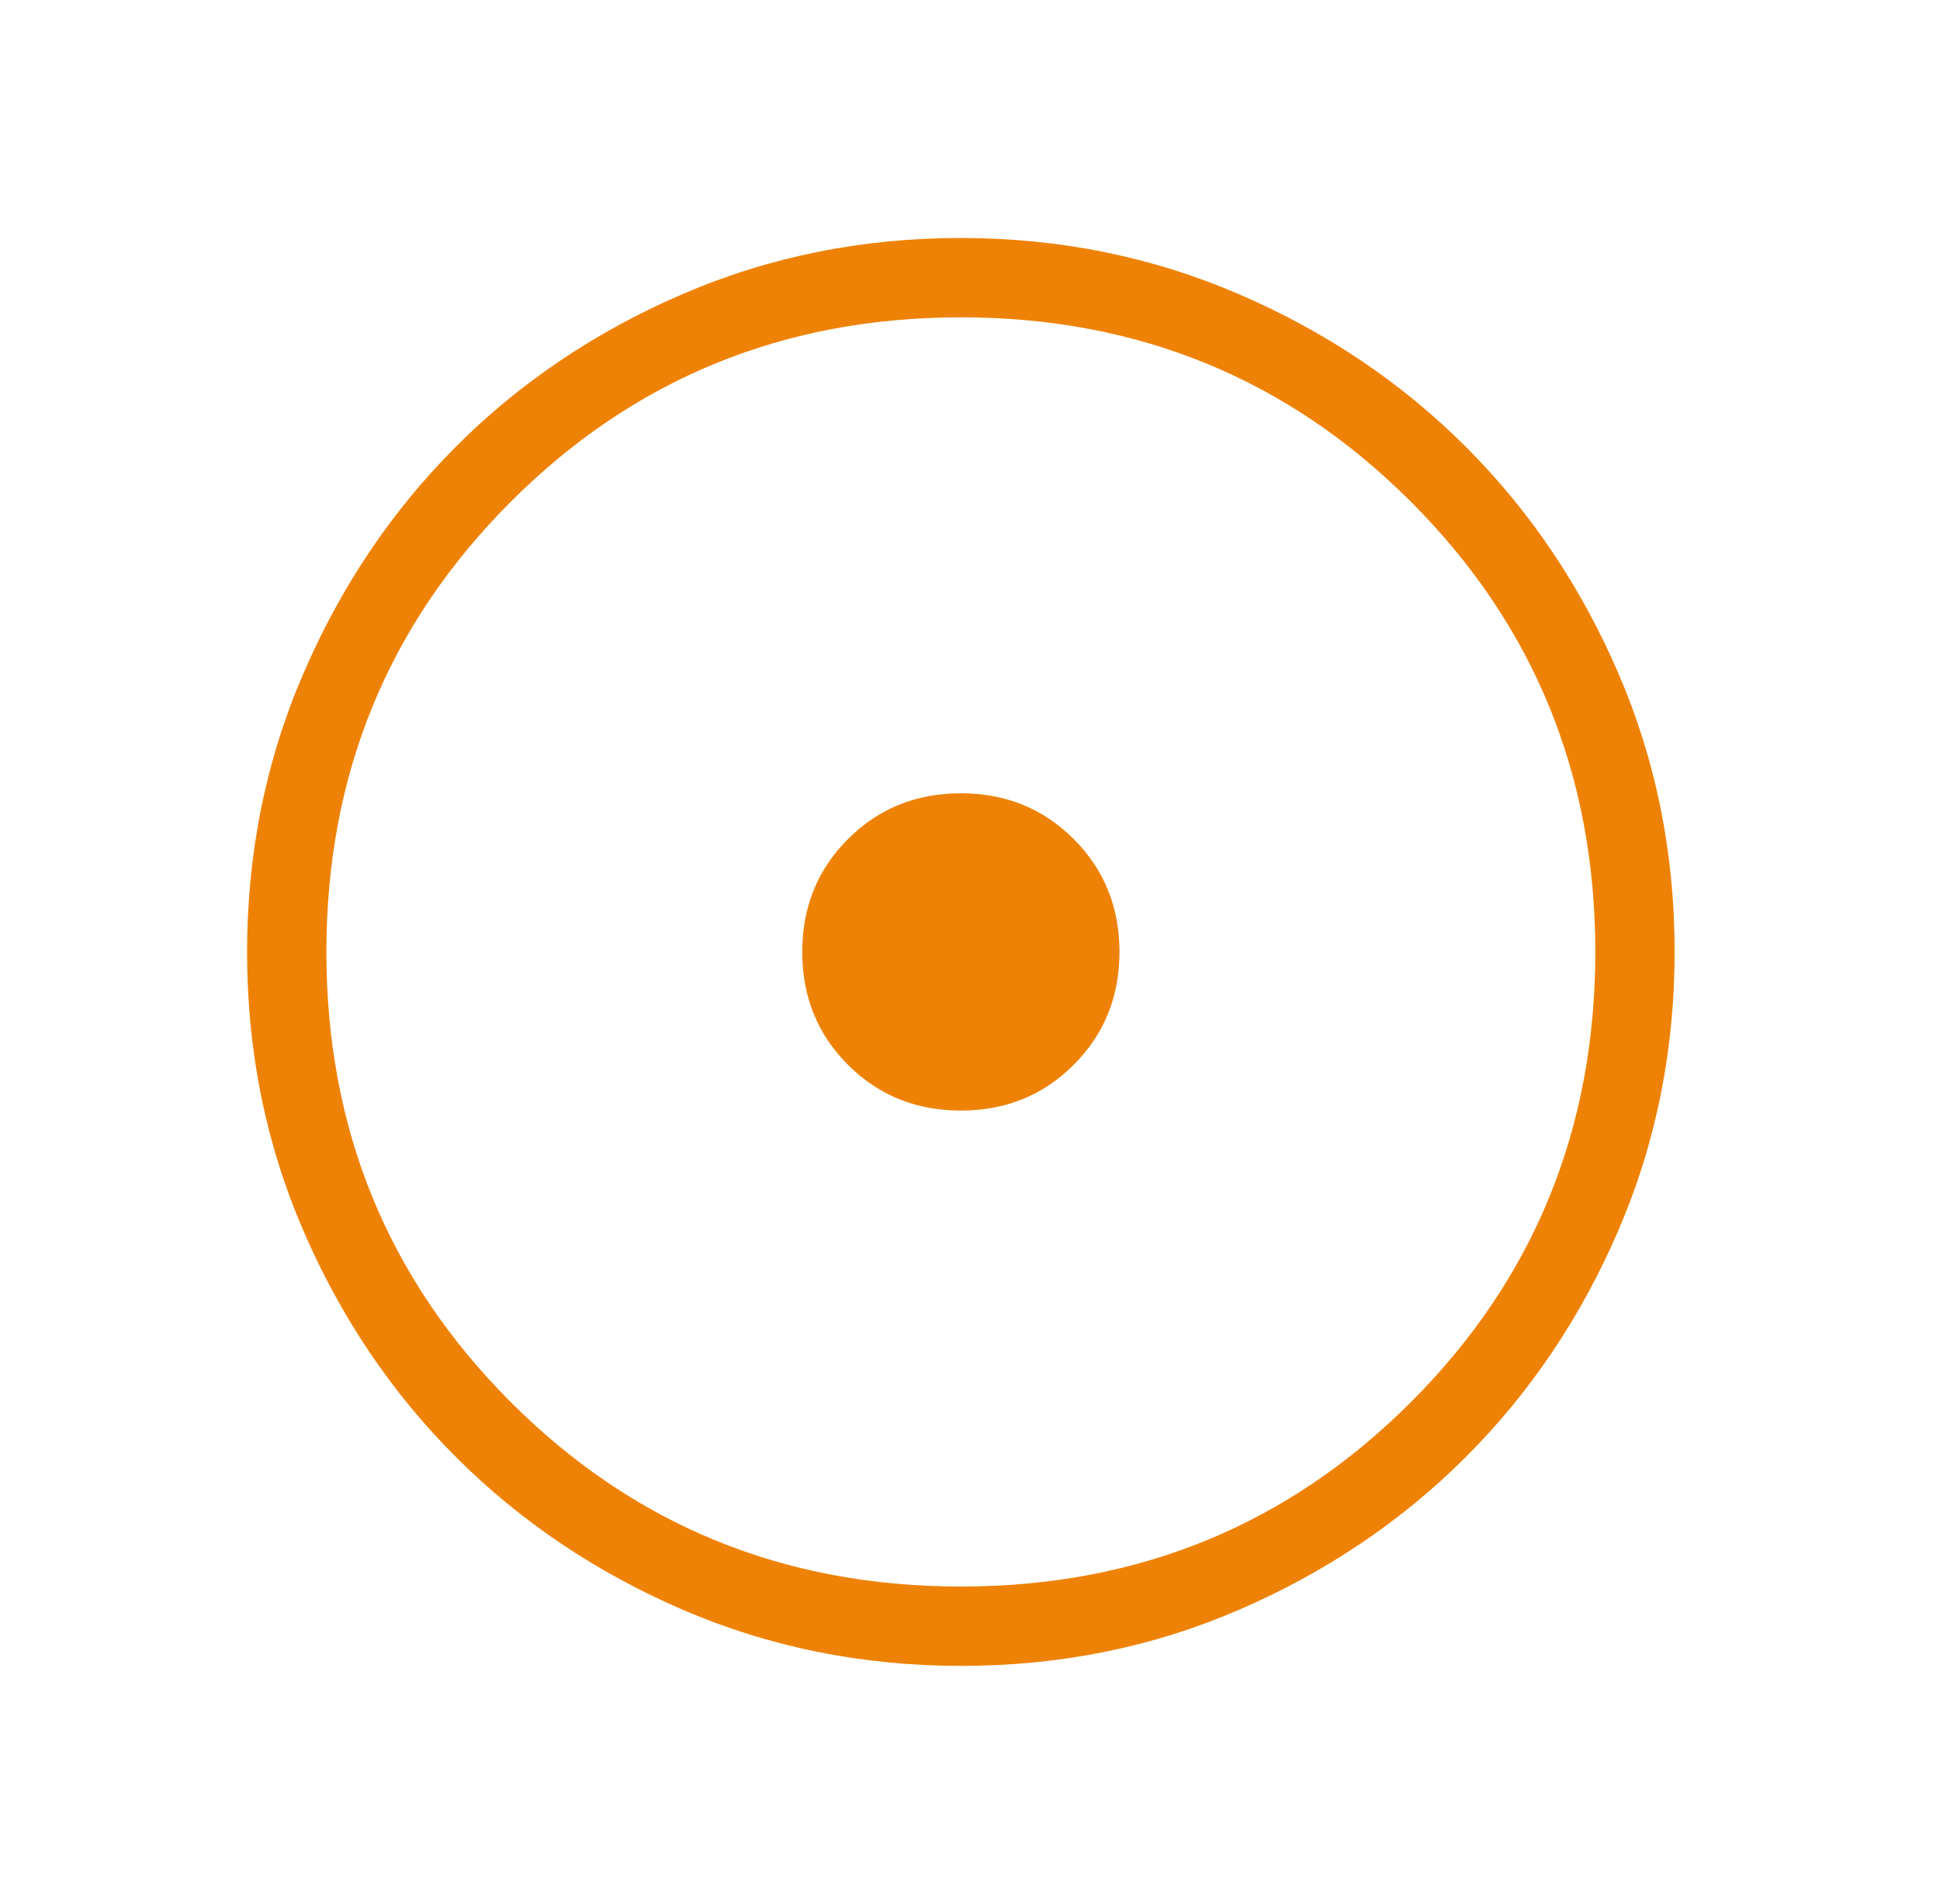 <svg width="53" height="52" viewBox="0 0 53 52" fill="none" xmlns="http://www.w3.org/2000/svg">
<g id="&#229;&#136;&#182;&#228;&#189;&#156;&#229;&#183;&#165;&#232;&#137;&#186;">
<path id="Vector" d="M26.25 30.333C27.472 30.333 28.5 29.917 29.333 29.083C30.167 28.25 30.583 27.222 30.583 26C30.583 24.778 30.167 23.75 29.333 22.917C28.5 22.083 27.472 21.667 26.25 21.667C25.028 21.667 24 22.083 23.167 22.917C22.333 23.75 21.917 24.778 21.917 26C21.917 27.222 22.333 28.25 23.167 29.083C24 29.917 25.028 30.333 26.25 30.333ZM26.256 45.5C23.56 45.5 21.025 44.989 18.651 43.966C16.278 42.942 14.213 41.552 12.457 39.797C10.701 38.042 9.31 35.98 8.286 33.609C7.262 31.239 6.75 28.705 6.75 26.006C6.75 23.308 7.262 20.773 8.286 18.401C9.309 16.028 10.696 13.963 12.448 12.207C14.2 10.451 16.264 9.06 18.639 8.036C21.013 7.012 23.548 6.5 26.244 6.5C28.939 6.5 31.474 7.012 33.849 8.036C36.222 9.059 38.287 10.447 40.043 12.2C41.799 13.954 43.19 16.017 44.214 18.391C45.238 20.764 45.75 23.298 45.75 25.994C45.75 28.689 45.239 31.224 44.216 33.599C43.193 35.973 41.804 38.038 40.047 39.793C38.291 41.548 36.228 42.938 33.859 43.964C31.49 44.989 28.956 45.501 26.256 45.5ZM26.25 43.333C31.089 43.333 35.188 41.654 38.546 38.296C41.904 34.938 43.583 30.839 43.583 26C43.583 21.161 41.904 17.062 38.546 13.704C35.188 10.346 31.089 8.667 26.25 8.667C21.411 8.667 17.312 10.346 13.954 13.704C10.596 17.062 8.917 21.161 8.917 26C8.917 30.839 10.596 34.938 13.954 38.296C17.312 41.654 21.411 43.333 26.25 43.333Z" fill="#EE8206"/>
</g>
</svg>
